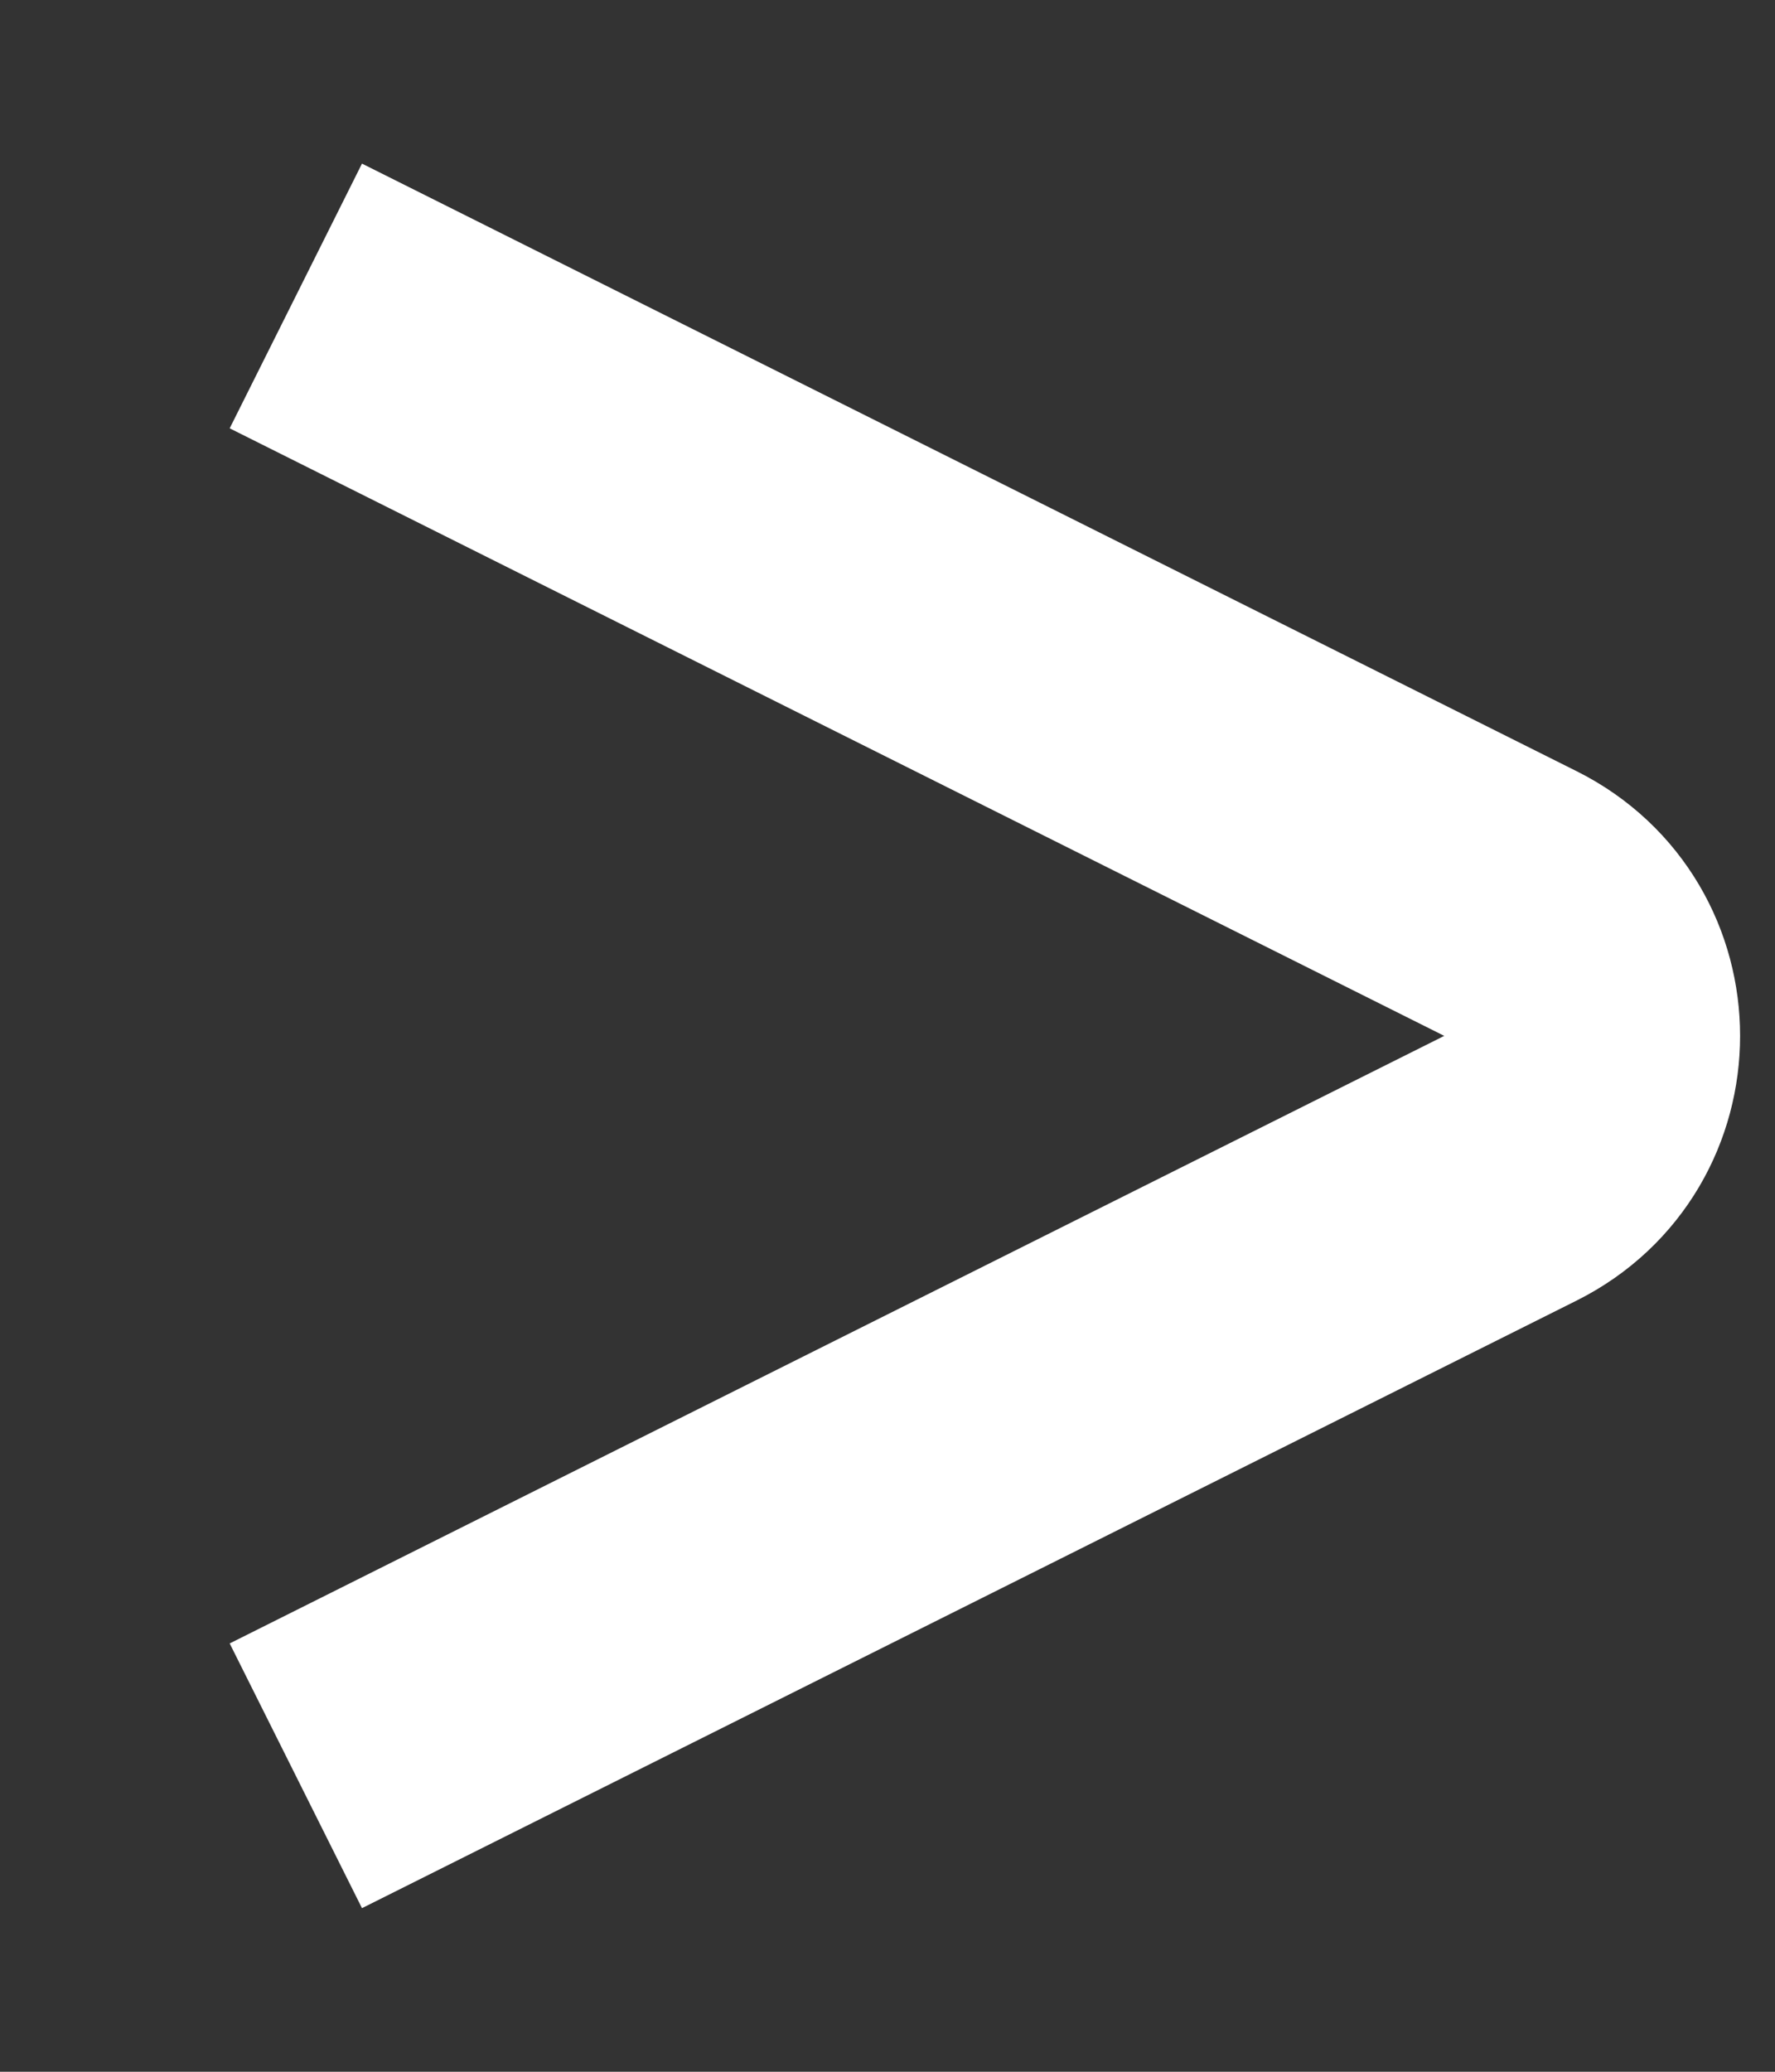 <svg width="6" height="7" viewBox="0 0 6 7" fill="none" xmlns="http://www.w3.org/2000/svg">
<rect x="0" y="0" width="6" height="7" fill="#333333" stroke="none"/>
<path d="M1 1L5.106 3.053C5.474 3.237 5.474 3.763 5.106 3.947L1 6" stroke="white"/>
</svg>
